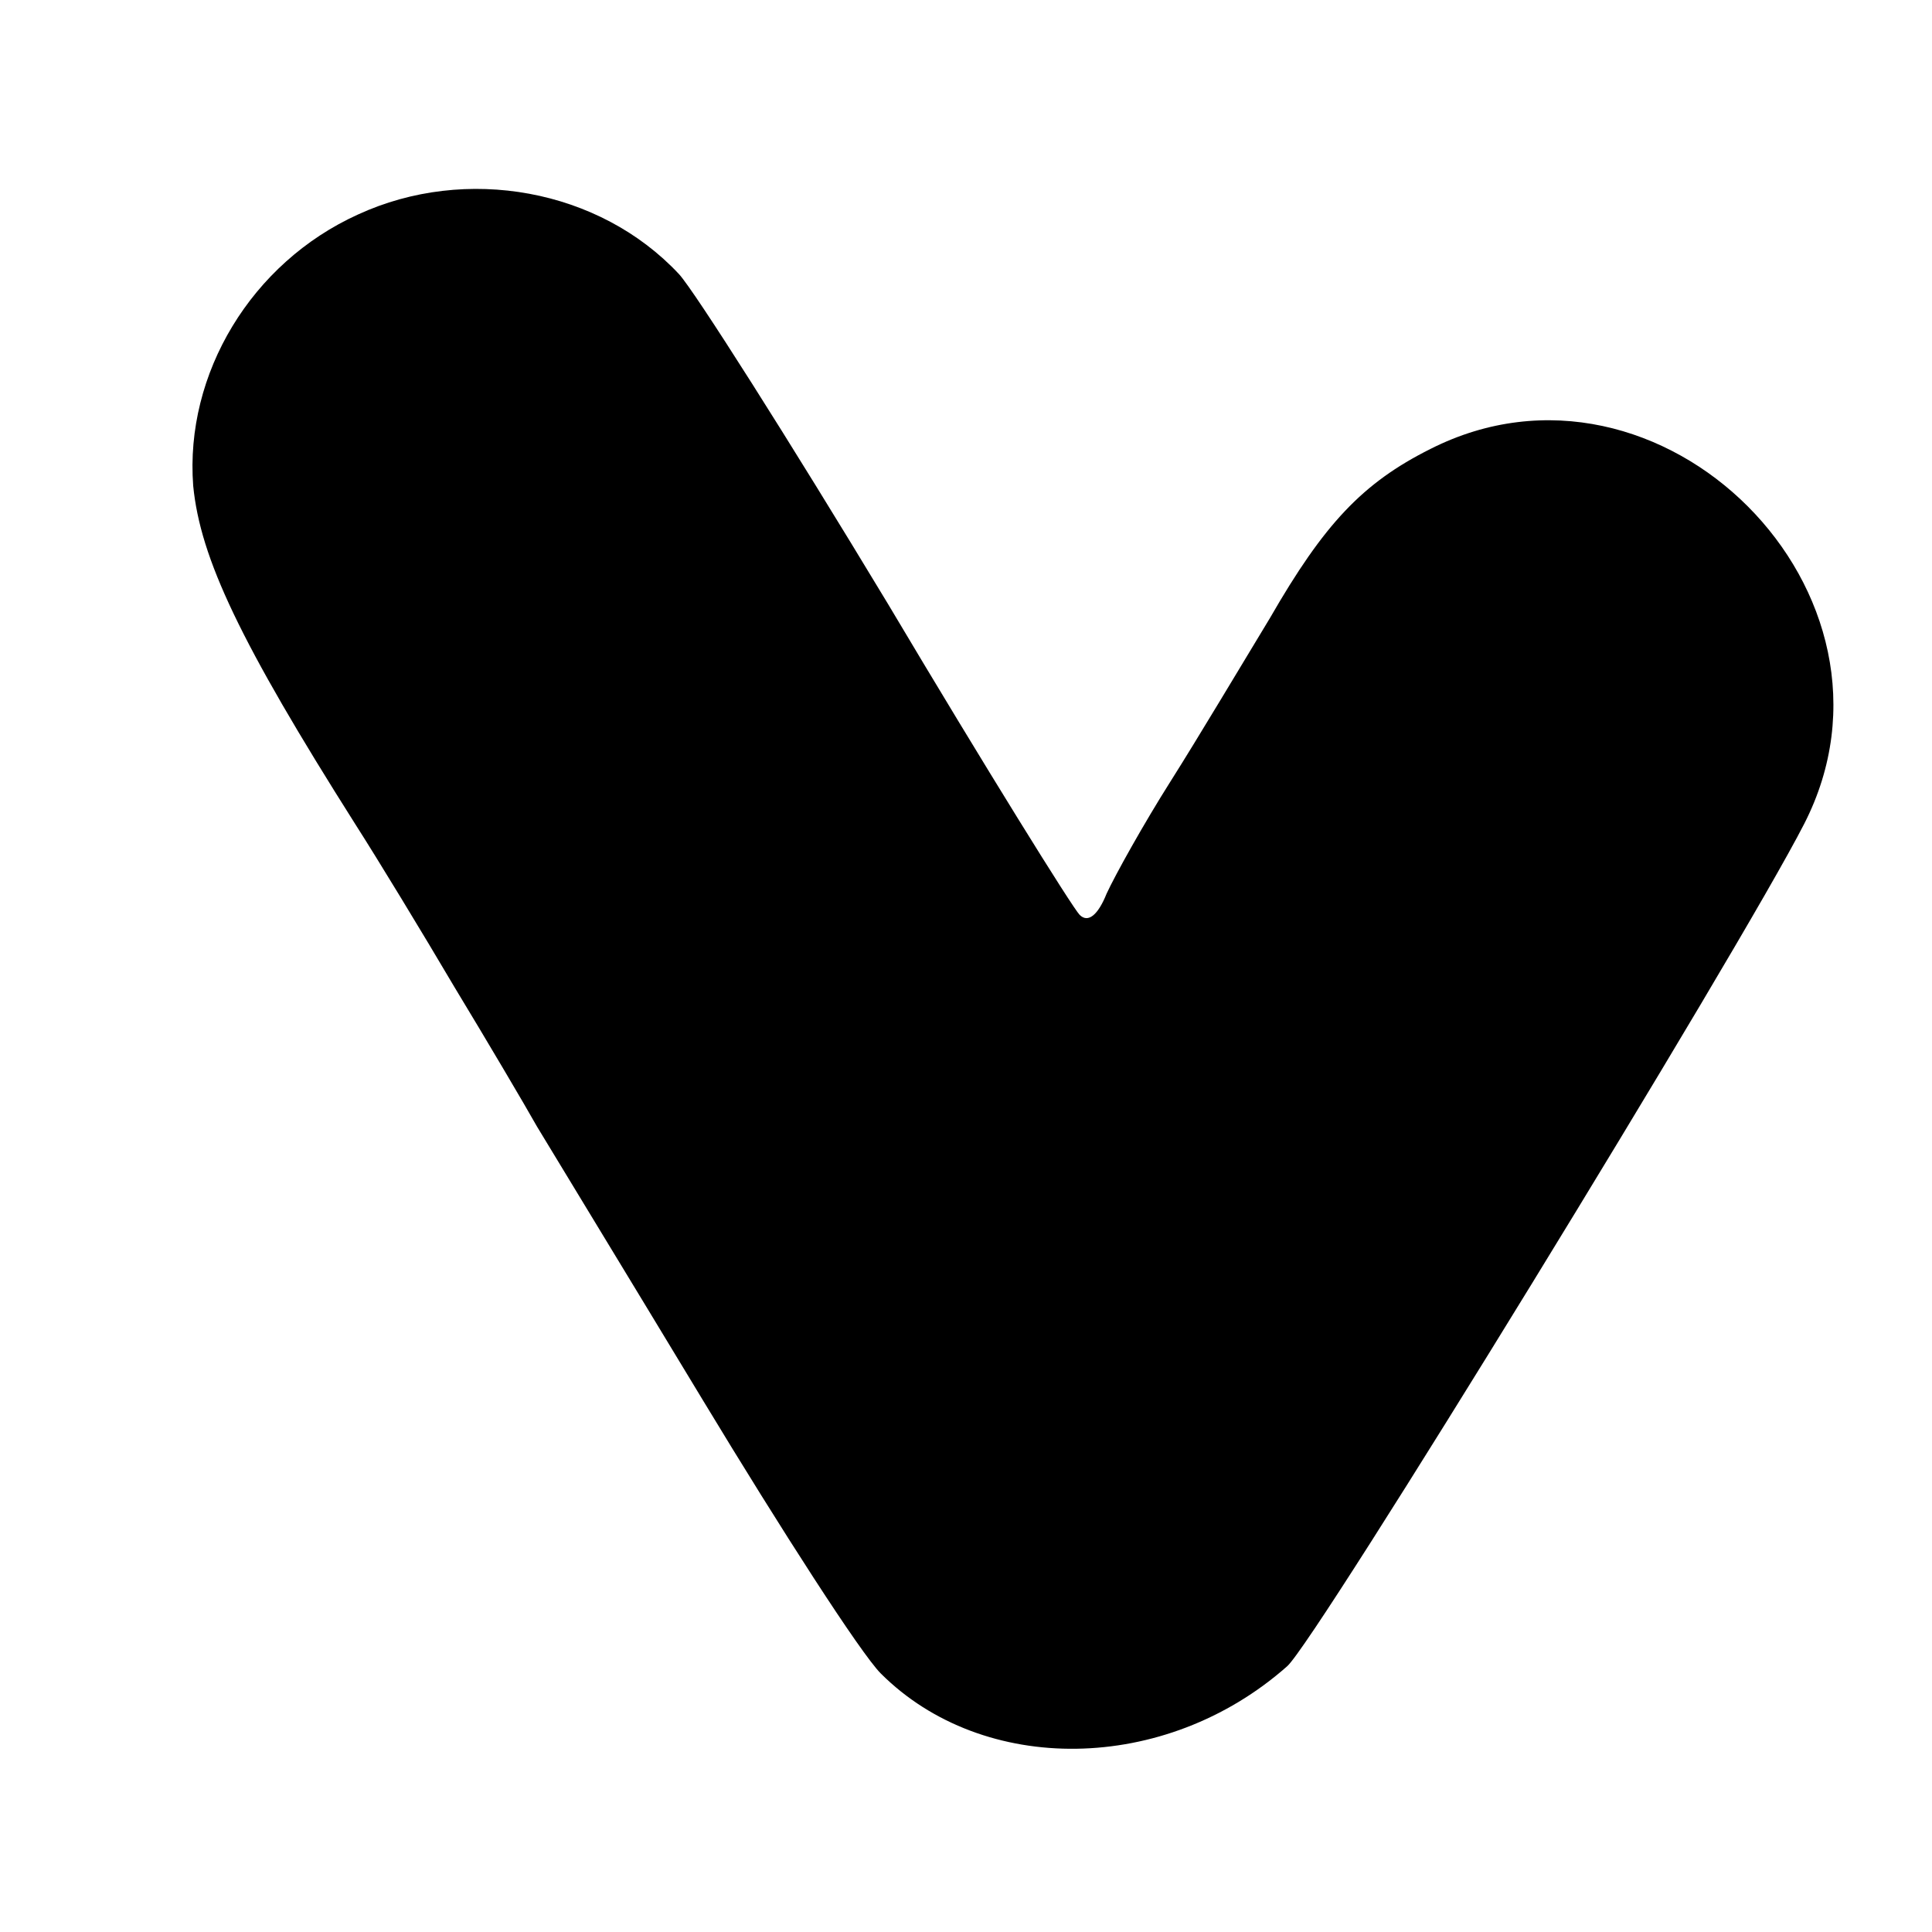 <?xml version="1.0" standalone="no"?>
<!DOCTYPE svg PUBLIC "-//W3C//DTD SVG 20010904//EN"
 "http://www.w3.org/TR/2001/REC-SVG-20010904/DTD/svg10.dtd">
<svg version="1.0" xmlns="http://www.w3.org/2000/svg"
 width="136pt" height="136pt" viewBox="0 0 136 136"
 preserveAspectRatio="xMidYMid meet">
<g transform="translate(0,136) scale(0.1,-0.1)"
fill="#000000" stroke="none">
<path d="M252 1209 c-75 -34 -122 -112 -116 -191 5 -51 33 -110 114 -238 16
-25 47 -76 70 -115 23 -38 49 -82 58 -98 9 -15 62 -102 117 -193 55 -91 111
-178 125 -192 72 -72 200 -71 286 5 20 17 319 505 364 593 83 162 -101 346
-263 264 -48 -24 -75 -53 -113 -119 -20 -33 -51 -85 -70 -115 -19 -30 -39 -66
-45 -79 -6 -15 -13 -21 -19 -15 -5 5 -66 103 -135 219 -70 116 -136 220 -147
232 -56 60 -150 77 -226 42z"/>
</g>
</svg>
